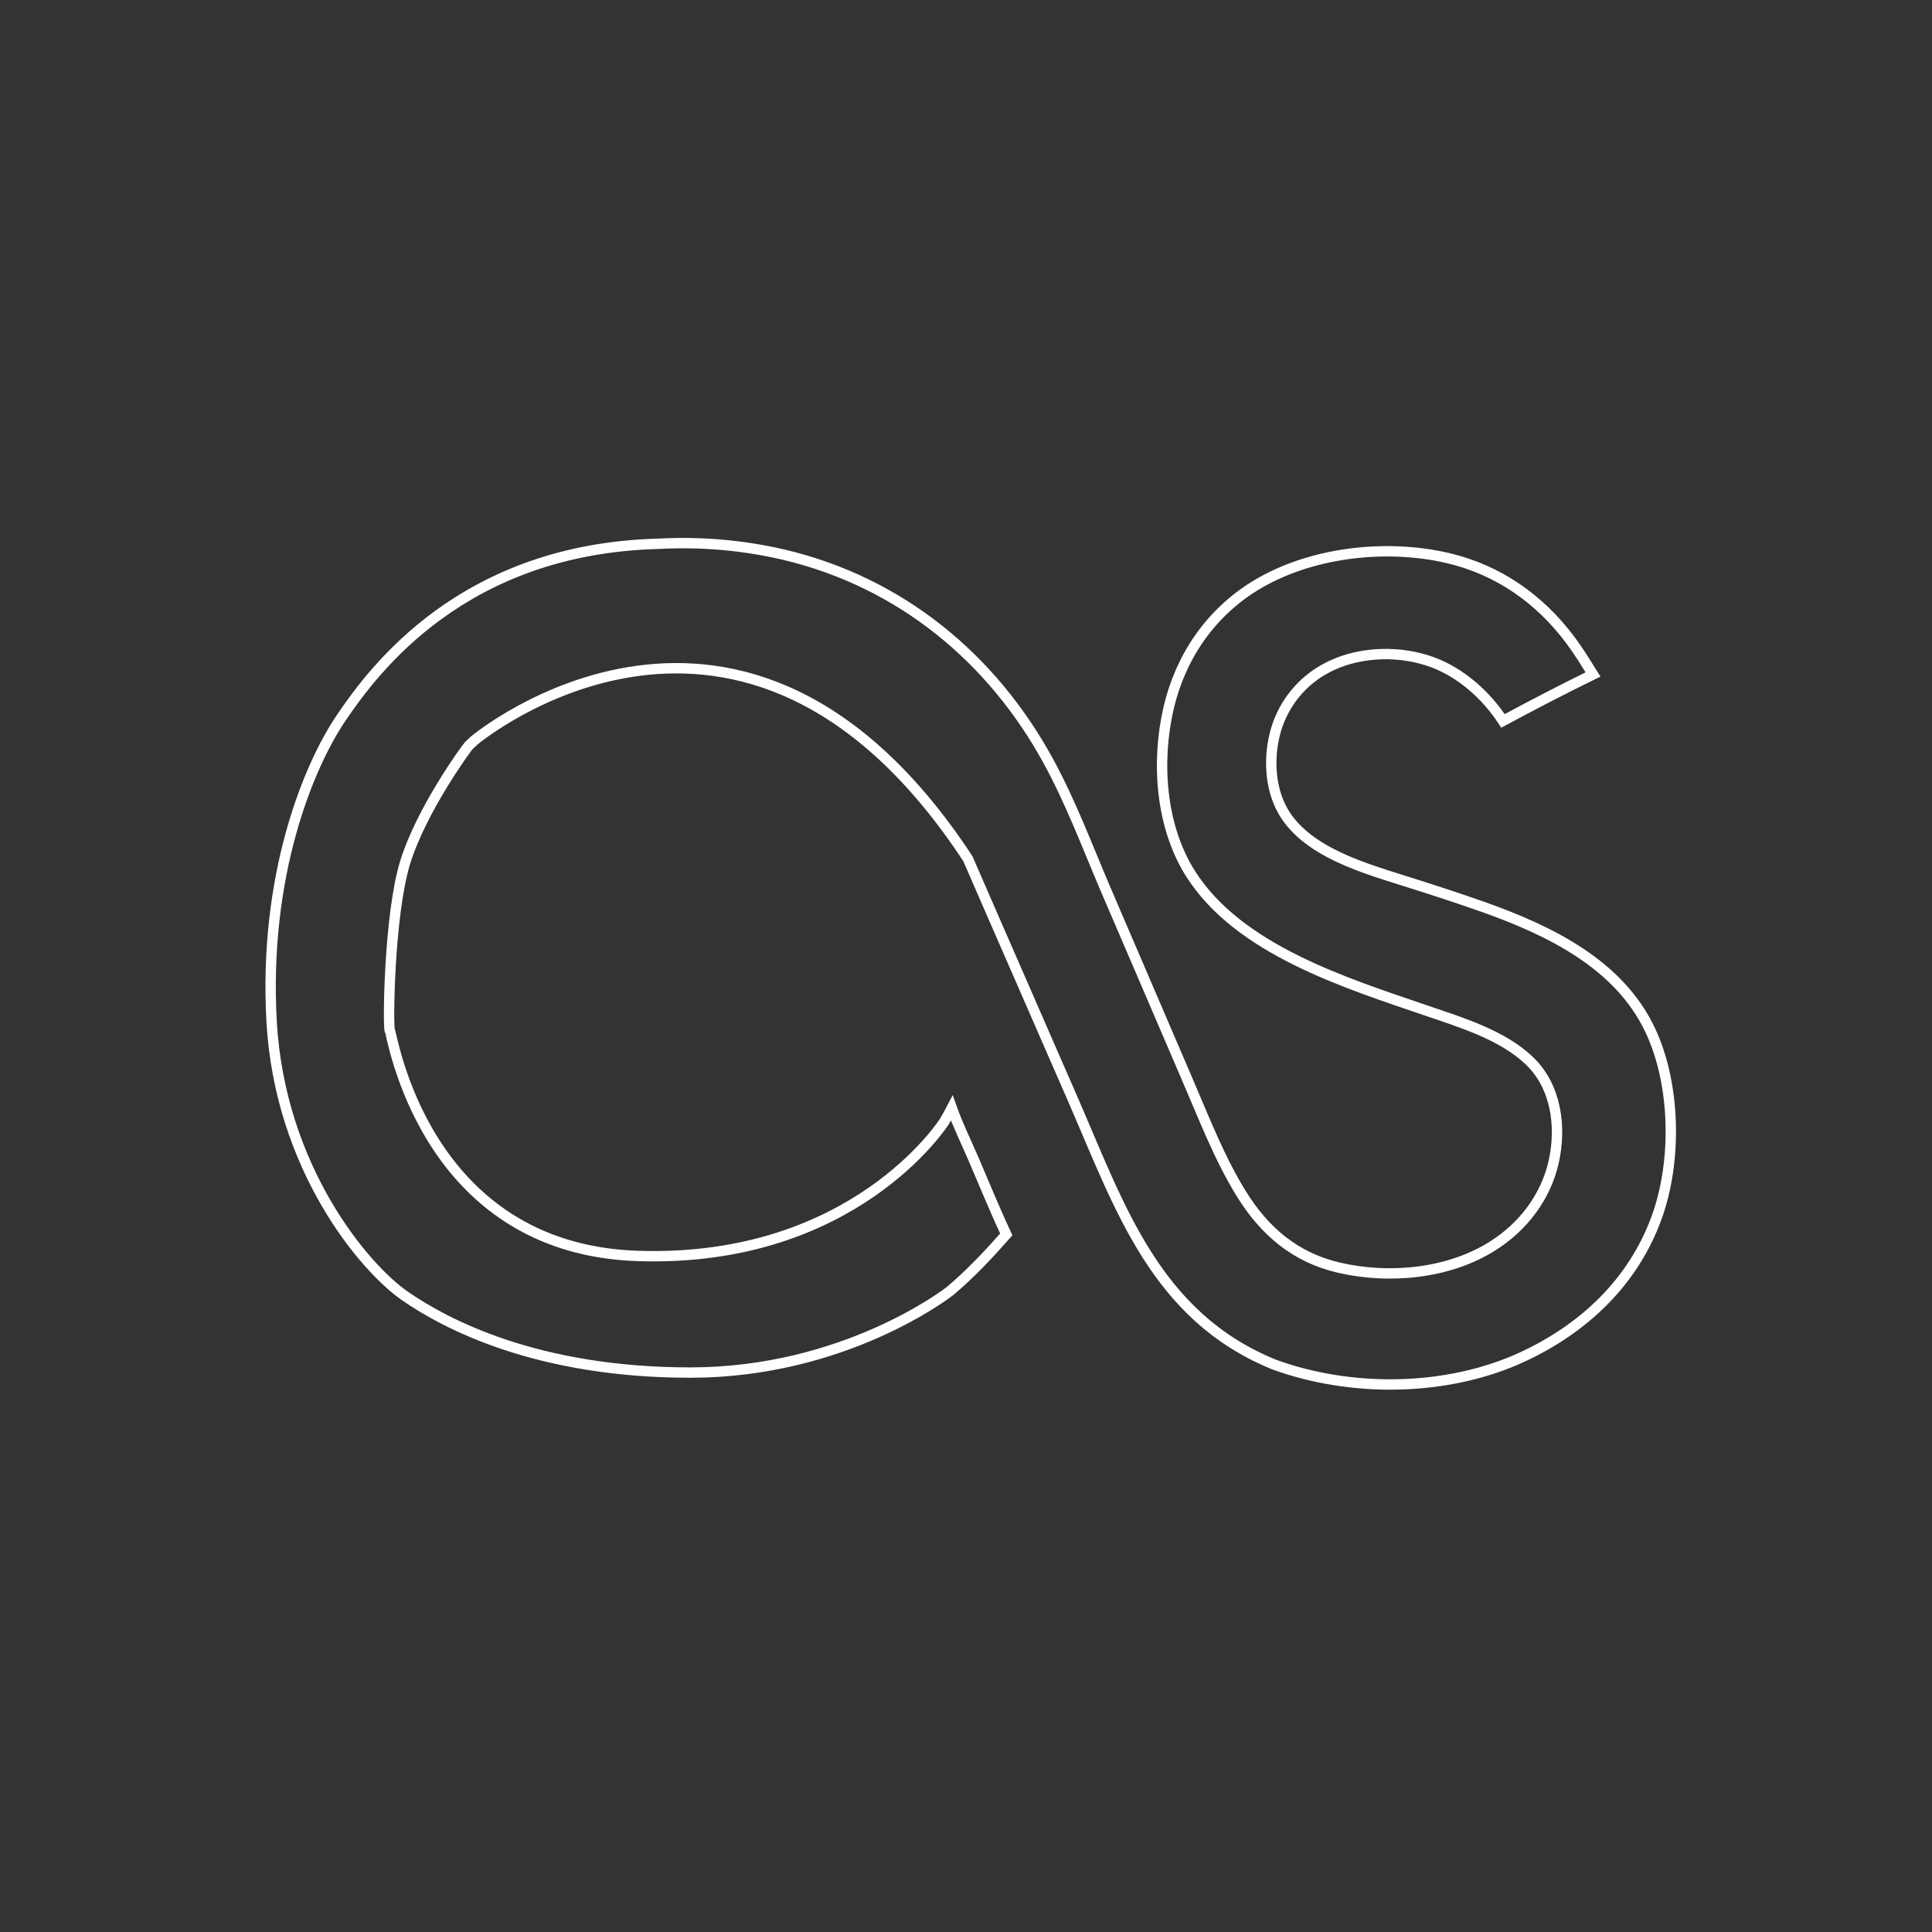<svg xmlns="http://www.w3.org/2000/svg" width="932" height="932" viewBox="0 0 932 932"><rect x="0" y="0" width="932" height="932" fill="#333333" stroke="none"/><path fill="none" stroke="#FFF" stroke-width="5" d="M317.766,262.323 C322.849,262.044 327.934,261.945 333.023,262.029 C338.112,262.111 343.193,262.375 348.264,262.82 C353.335,263.265 358.383,263.89 363.41,264.694 C368.435,265.499 373.426,266.482 378.382,267.642 C434.235,280.911 478.565,317.297 505.852,367.408 C516.468,386.903 524.447,408.104 533.145,428.526 L572.842,520.928 C580.819,539.37 588.209,558.717 598.789,575.835 C610.034,594.025 624.898,606.686 646.04,611.556 C670.288,617.14 698.861,614.483 720.105,601.027 C734.815,591.709 745.7,577.483 749.521,560.372 C753.298,543.46 750.724,524.064 737.739,511.673 C724.71,499.241 704.908,493.26 688.237,487.561 C649.284,474.247 597.499,458.171 574.281,421.398 C559.904,398.624 557.729,367.716 563.677,341.815 C569.304,317.307 583.557,296.173 605.011,282.85 C631.463,266.426 668.278,262.182 698.362,269.196 C722.792,274.889 742.797,288.98 757.695,308.973 C761.61,314.226 765.008,319.811 768.482,325.359 C753.88,332.51 739.352,340.06 725.035,347.768 C717.083,335.499 704.797,324.521 691.007,319.44 C675.813,313.838 657.095,314.135 642.365,321.043 C641.616,321.387 640.877,321.75 640.148,322.131 C639.418,322.512 638.698,322.91 637.988,323.327 C637.277,323.743 636.578,324.177 635.89,324.629 C635.201,325.081 634.525,325.55 633.86,326.035 C633.195,326.52 632.542,327.022 631.902,327.54 C631.262,328.058 630.635,328.591 630.022,329.139 C629.408,329.689 628.809,330.253 628.224,330.832 C627.639,331.412 627.068,332.005 626.512,332.612 C625.957,333.219 625.416,333.841 624.891,334.475 C624.366,335.11 623.858,335.757 623.366,336.417 C622.873,337.076 622.397,337.748 621.938,338.431 C621.48,339.115 621.038,339.81 620.613,340.516 C620.189,341.222 619.783,341.938 619.394,342.663 C619.006,343.389 618.635,344.124 618.283,344.869 C617.931,345.614 617.598,346.367 617.284,347.128 C616.969,347.889 616.674,348.657 616.398,349.432 C612.057,361.705 611.974,377.057 617.673,388.924 C628.355,411.167 659.401,419.118 681.035,426.086 C692.762,429.759 704.425,433.627 716.024,437.69 C747.632,448.99 781.173,465.15 796.164,497.165 C808.425,523.348 808.992,560.324 799.153,587.384 C787.842,618.496 764.023,640.866 734.499,654.559 C698.178,671.405 651.793,671.871 614.467,658.202 C557.452,634.851 540.365,582.706 517.61,530.451 L479.494,443.148 L466.9,414.228 C358.53,249.388 229.541,356.489 228.663,357.307 C227.784,358.126 226.916,358.955 226.058,359.794 C225.2,360.634 203.174,390.682 195.371,416.307 C187.567,441.931 187.076,496.46 188.065,497.165 C189.053,497.869 203.945,602.554 307.844,605.884 C411.744,609.214 455.109,541.827 455.708,540.796 C456.308,539.765 456.896,538.727 457.471,537.683 C458.046,536.638 458.608,535.585 459.158,534.527 C462.116,542.857 466.156,551.053 469.66,559.185 C474.871,571.276 479.845,583.56 485.436,595.476 C476.96,605.099 468.43,614.192 458.638,622.51 C456.615,624.222 406.965,662.129 333.023,662.129 C259.081,662.129 215.118,638.828 195.371,625.192 C175.623,611.556 135.044,563.371 131.038,492.938 C127.033,422.505 148.707,369.741 164.543,346.367 C180.379,322.992 223.399,264.694 317.766,262.323 Z"/></svg>